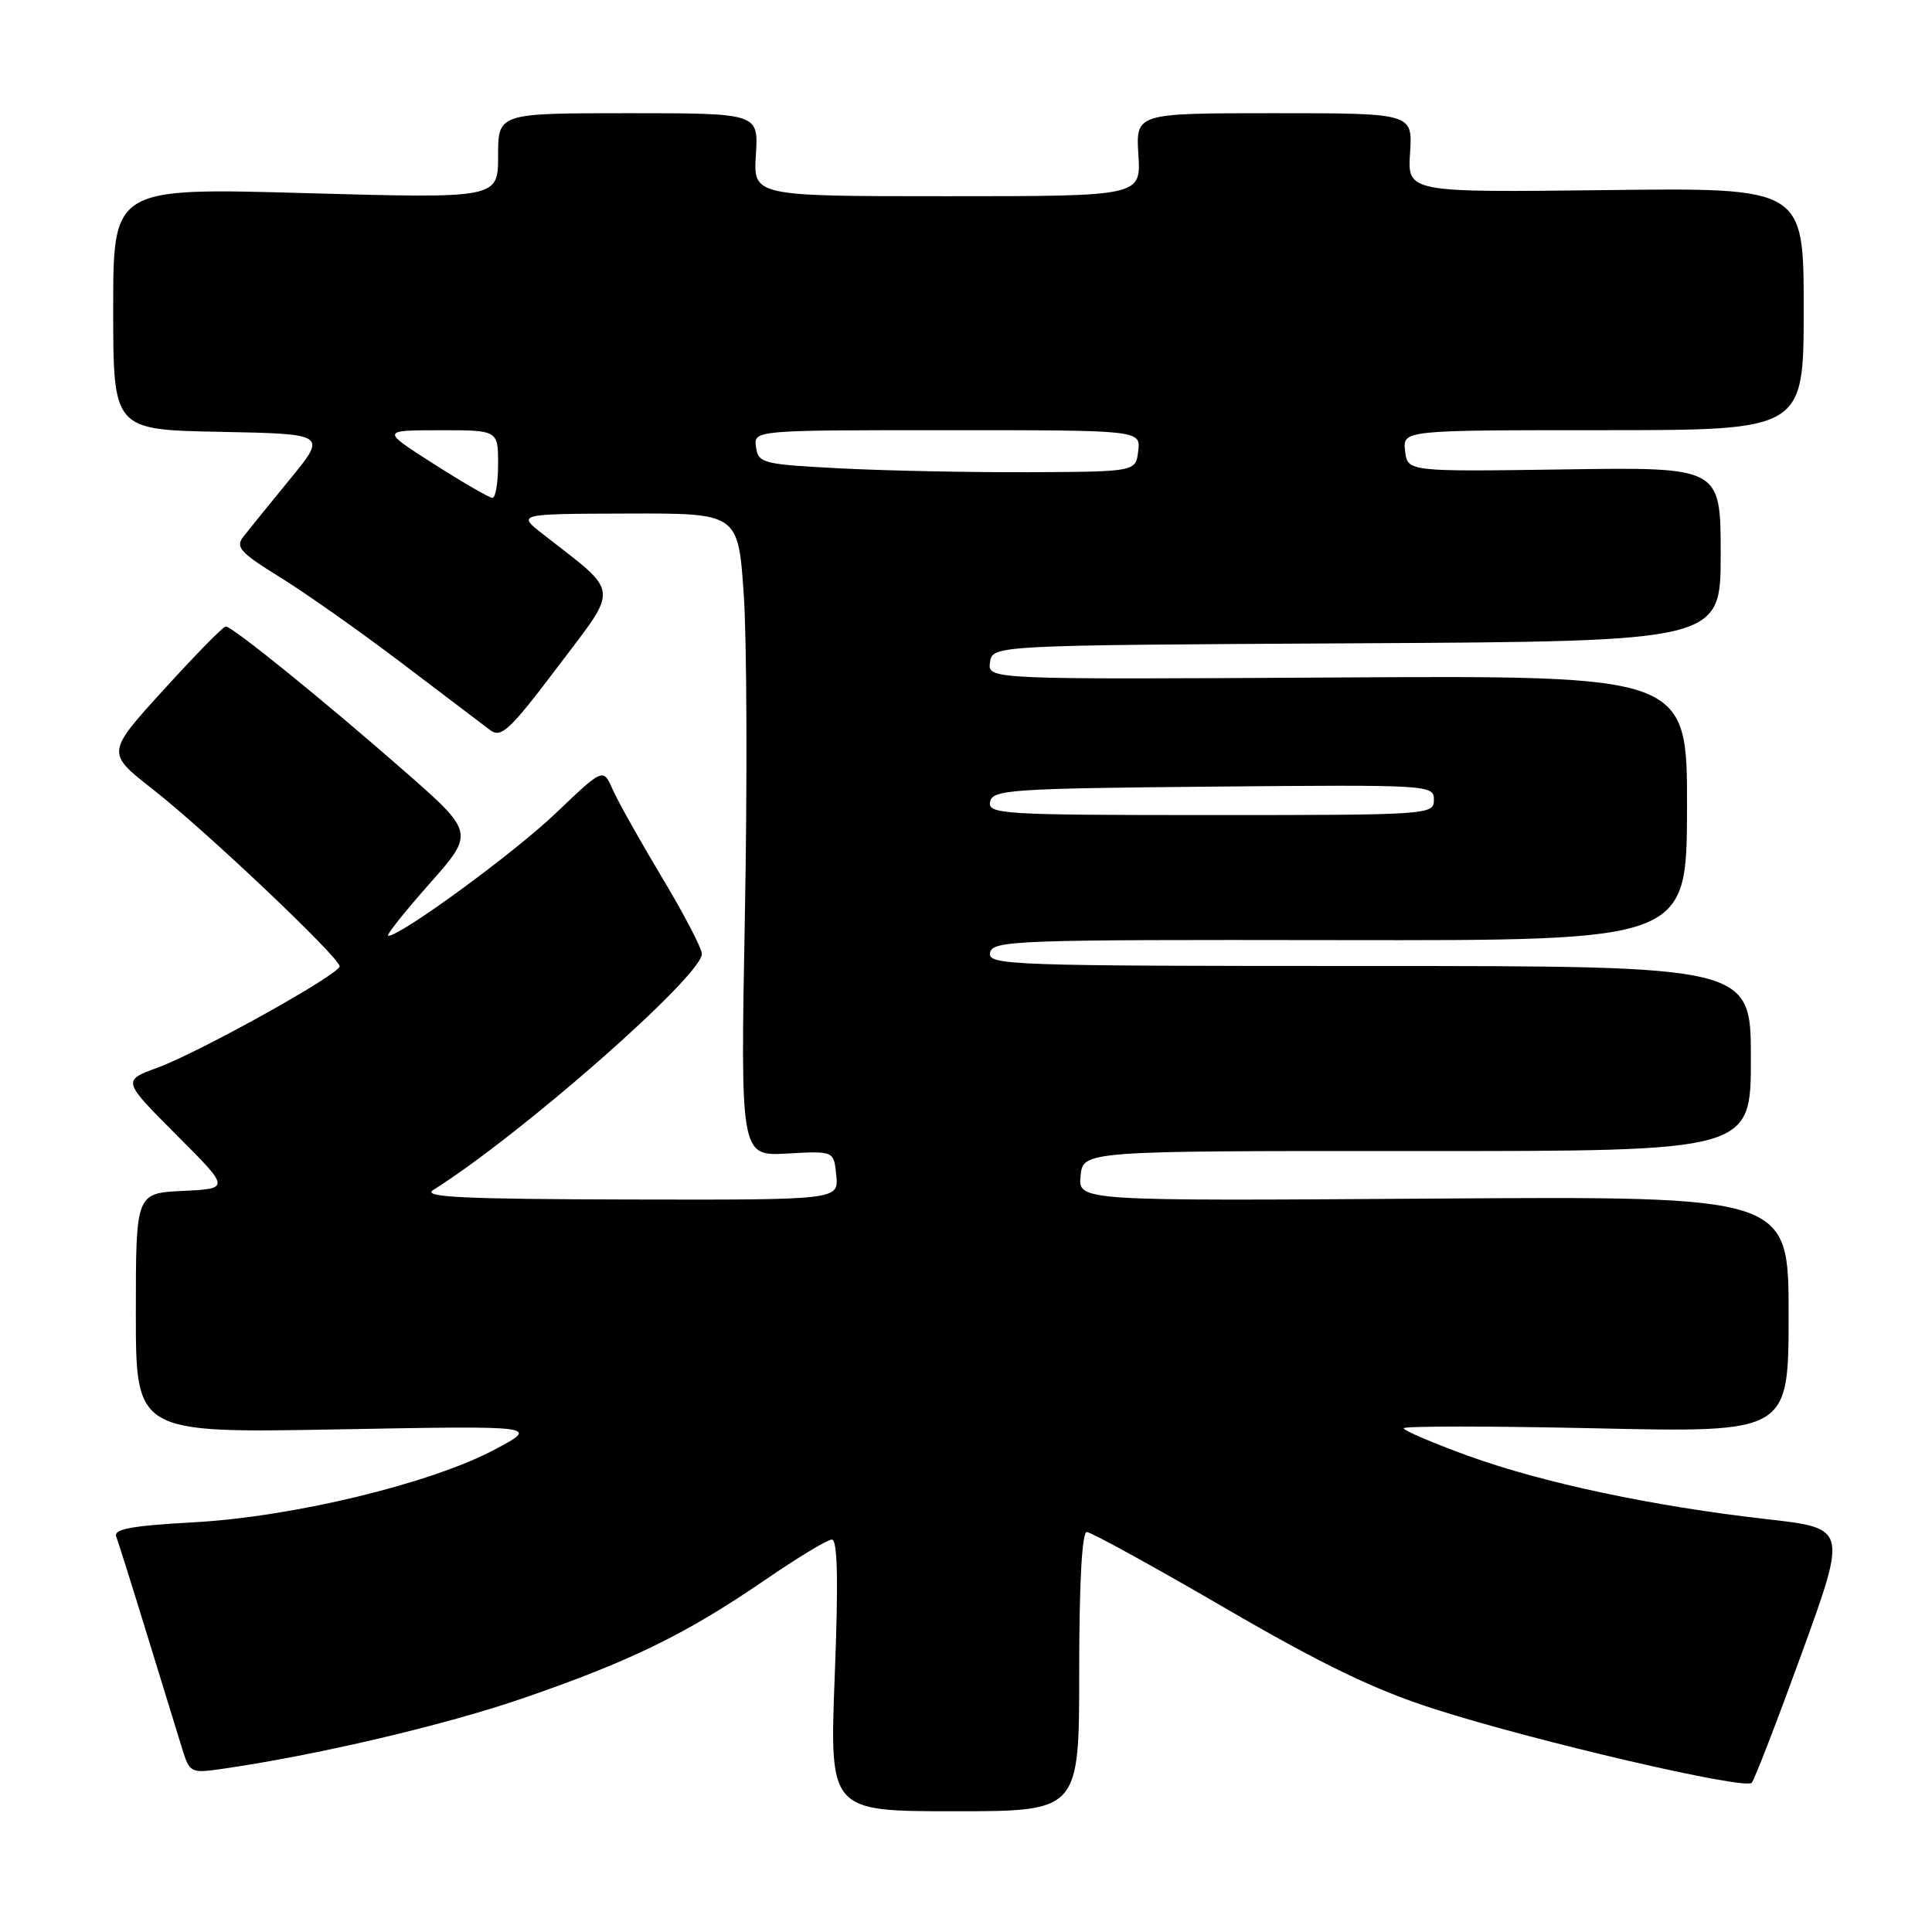 <?xml version="1.0" encoding="UTF-8" standalone="no"?>
<!DOCTYPE svg PUBLIC "-//W3C//DTD SVG 1.1//EN" "http://www.w3.org/Graphics/SVG/1.1/DTD/svg11.dtd" >
<svg xmlns="http://www.w3.org/2000/svg" xmlns:xlink="http://www.w3.org/1999/xlink" version="1.1" viewBox="0 0 256 256">
 <g >
 <path fill="currentColor"
d=" M 143.00 221.50 C 143.00 209.84 143.37 203.00 144.00 203.00 C 144.55 203.00 152.76 207.51 162.25 213.03 C 175.21 220.57 182.11 223.90 190.00 226.43 C 203.27 230.70 231.22 237.20 232.11 236.23 C 232.48 235.83 235.47 228.07 238.77 219.00 C 244.75 202.50 244.75 202.50 234.13 201.30 C 219.09 199.60 204.50 196.51 194.55 192.91 C 189.85 191.20 186.00 189.56 186.00 189.25 C 186.00 188.95 197.47 188.95 211.50 189.26 C 237.00 189.82 237.00 189.82 237.00 174.16 C 237.00 158.50 237.00 158.50 189.93 158.82 C 142.86 159.14 142.86 159.14 143.18 155.82 C 143.50 152.50 143.50 152.50 187.75 152.52 C 232.00 152.54 232.00 152.54 232.00 140.27 C 232.00 128.00 232.00 128.00 181.43 128.00 C 133.80 128.00 130.87 127.90 131.19 126.25 C 131.51 124.61 134.49 124.50 177.52 124.57 C 223.50 124.64 223.50 124.64 223.54 107.07 C 223.57 89.50 223.57 89.50 177.21 89.77 C 130.86 90.04 130.86 90.04 131.18 87.77 C 131.50 85.50 131.50 85.50 179.75 85.24 C 228.00 84.98 228.00 84.98 228.00 73.44 C 228.00 61.89 228.00 61.89 207.25 62.20 C 186.50 62.50 186.50 62.50 186.18 59.75 C 185.87 57.00 185.87 57.00 212.43 57.00 C 239.00 57.00 239.00 57.00 239.00 40.94 C 239.00 24.87 239.00 24.87 212.75 25.19 C 186.50 25.50 186.50 25.50 186.84 20.25 C 187.18 15.00 187.18 15.00 168.84 15.00 C 150.50 15.00 150.50 15.00 150.84 20.50 C 151.19 26.00 151.19 26.00 125.50 26.00 C 99.81 26.00 99.81 26.00 100.16 20.50 C 100.50 15.00 100.50 15.00 83.25 15.00 C 66.00 15.00 66.00 15.00 66.00 20.65 C 66.00 26.30 66.00 26.30 40.50 25.59 C 15.00 24.87 15.00 24.87 15.00 40.91 C 15.00 56.95 15.00 56.95 29.17 57.22 C 43.33 57.50 43.33 57.50 38.42 63.50 C 35.71 66.80 32.94 70.22 32.25 71.11 C 31.16 72.49 31.82 73.22 37.06 76.46 C 40.40 78.52 47.67 83.64 53.22 87.85 C 58.77 92.06 64.05 96.06 64.96 96.75 C 66.41 97.83 67.56 96.76 73.94 88.31 C 82.10 77.50 82.25 78.82 71.97 70.80 C 68.50 68.09 68.50 68.09 83.15 68.05 C 97.81 68.00 97.81 68.00 98.55 78.75 C 98.96 84.66 99.03 103.83 98.70 121.35 C 98.11 153.19 98.11 153.19 104.31 152.85 C 110.50 152.50 110.50 152.50 110.81 155.75 C 111.13 159.00 111.13 159.00 83.31 158.94 C 61.38 158.89 55.90 158.63 57.39 157.69 C 69.09 150.33 93.00 129.31 93.00 126.39 C 93.00 125.67 90.63 121.12 87.73 116.29 C 84.83 111.45 81.89 106.21 81.19 104.63 C 79.93 101.75 79.93 101.75 73.71 107.69 C 68.19 112.98 53.14 124.00 51.44 124.00 C 51.09 124.00 53.52 120.93 56.85 117.17 C 62.91 110.34 62.91 110.34 53.46 102.07 C 42.78 92.72 30.79 83.01 29.91 83.01 C 29.59 83.00 25.89 86.77 21.70 91.38 C 14.07 99.76 14.07 99.76 20.28 104.61 C 27.23 110.04 45.00 126.88 45.00 128.04 C 45.00 129.10 26.44 139.43 20.85 141.48 C 16.21 143.19 16.21 143.19 23.35 150.35 C 30.50 157.50 30.50 157.50 24.25 157.80 C 18.00 158.10 18.00 158.10 18.00 173.99 C 18.00 189.89 18.00 189.89 44.75 189.40 C 71.50 188.91 71.50 188.91 65.54 192.08 C 57.05 196.59 38.83 200.99 25.70 201.71 C 17.40 202.17 15.02 202.61 15.40 203.61 C 15.68 204.33 17.53 210.22 19.52 216.71 C 21.51 223.19 23.59 229.96 24.15 231.75 C 25.12 234.88 25.30 234.98 29.33 234.40 C 41.84 232.61 58.94 228.60 69.38 225.00 C 83.62 220.09 90.93 216.51 101.33 209.38 C 105.64 206.42 109.64 204.00 110.23 204.00 C 110.98 204.00 111.10 209.42 110.61 222.00 C 109.91 240.00 109.91 240.00 126.46 240.00 C 143.00 240.00 143.00 240.00 143.00 221.50 Z  M 131.19 106.25 C 131.50 104.64 133.84 104.48 160.76 104.23 C 189.49 103.97 190.00 104.00 190.00 105.98 C 190.00 107.96 189.41 108.00 160.43 108.00 C 132.80 108.00 130.88 107.88 131.19 106.25 Z  M 57.50 61.49 C 50.50 57.02 50.50 57.02 58.25 57.01 C 66.00 57.00 66.00 57.00 66.00 61.50 C 66.00 63.98 65.66 65.99 65.25 65.97 C 64.84 65.96 61.35 63.94 57.50 61.49 Z  M 111.50 62.07 C 101.05 61.53 100.48 61.39 100.18 59.25 C 99.86 57.00 99.86 57.00 125.50 57.00 C 151.13 57.00 151.13 57.00 150.82 59.75 C 150.50 62.50 150.50 62.50 136.50 62.57 C 128.80 62.60 117.55 62.38 111.50 62.07 Z "/>
</g>
</svg>